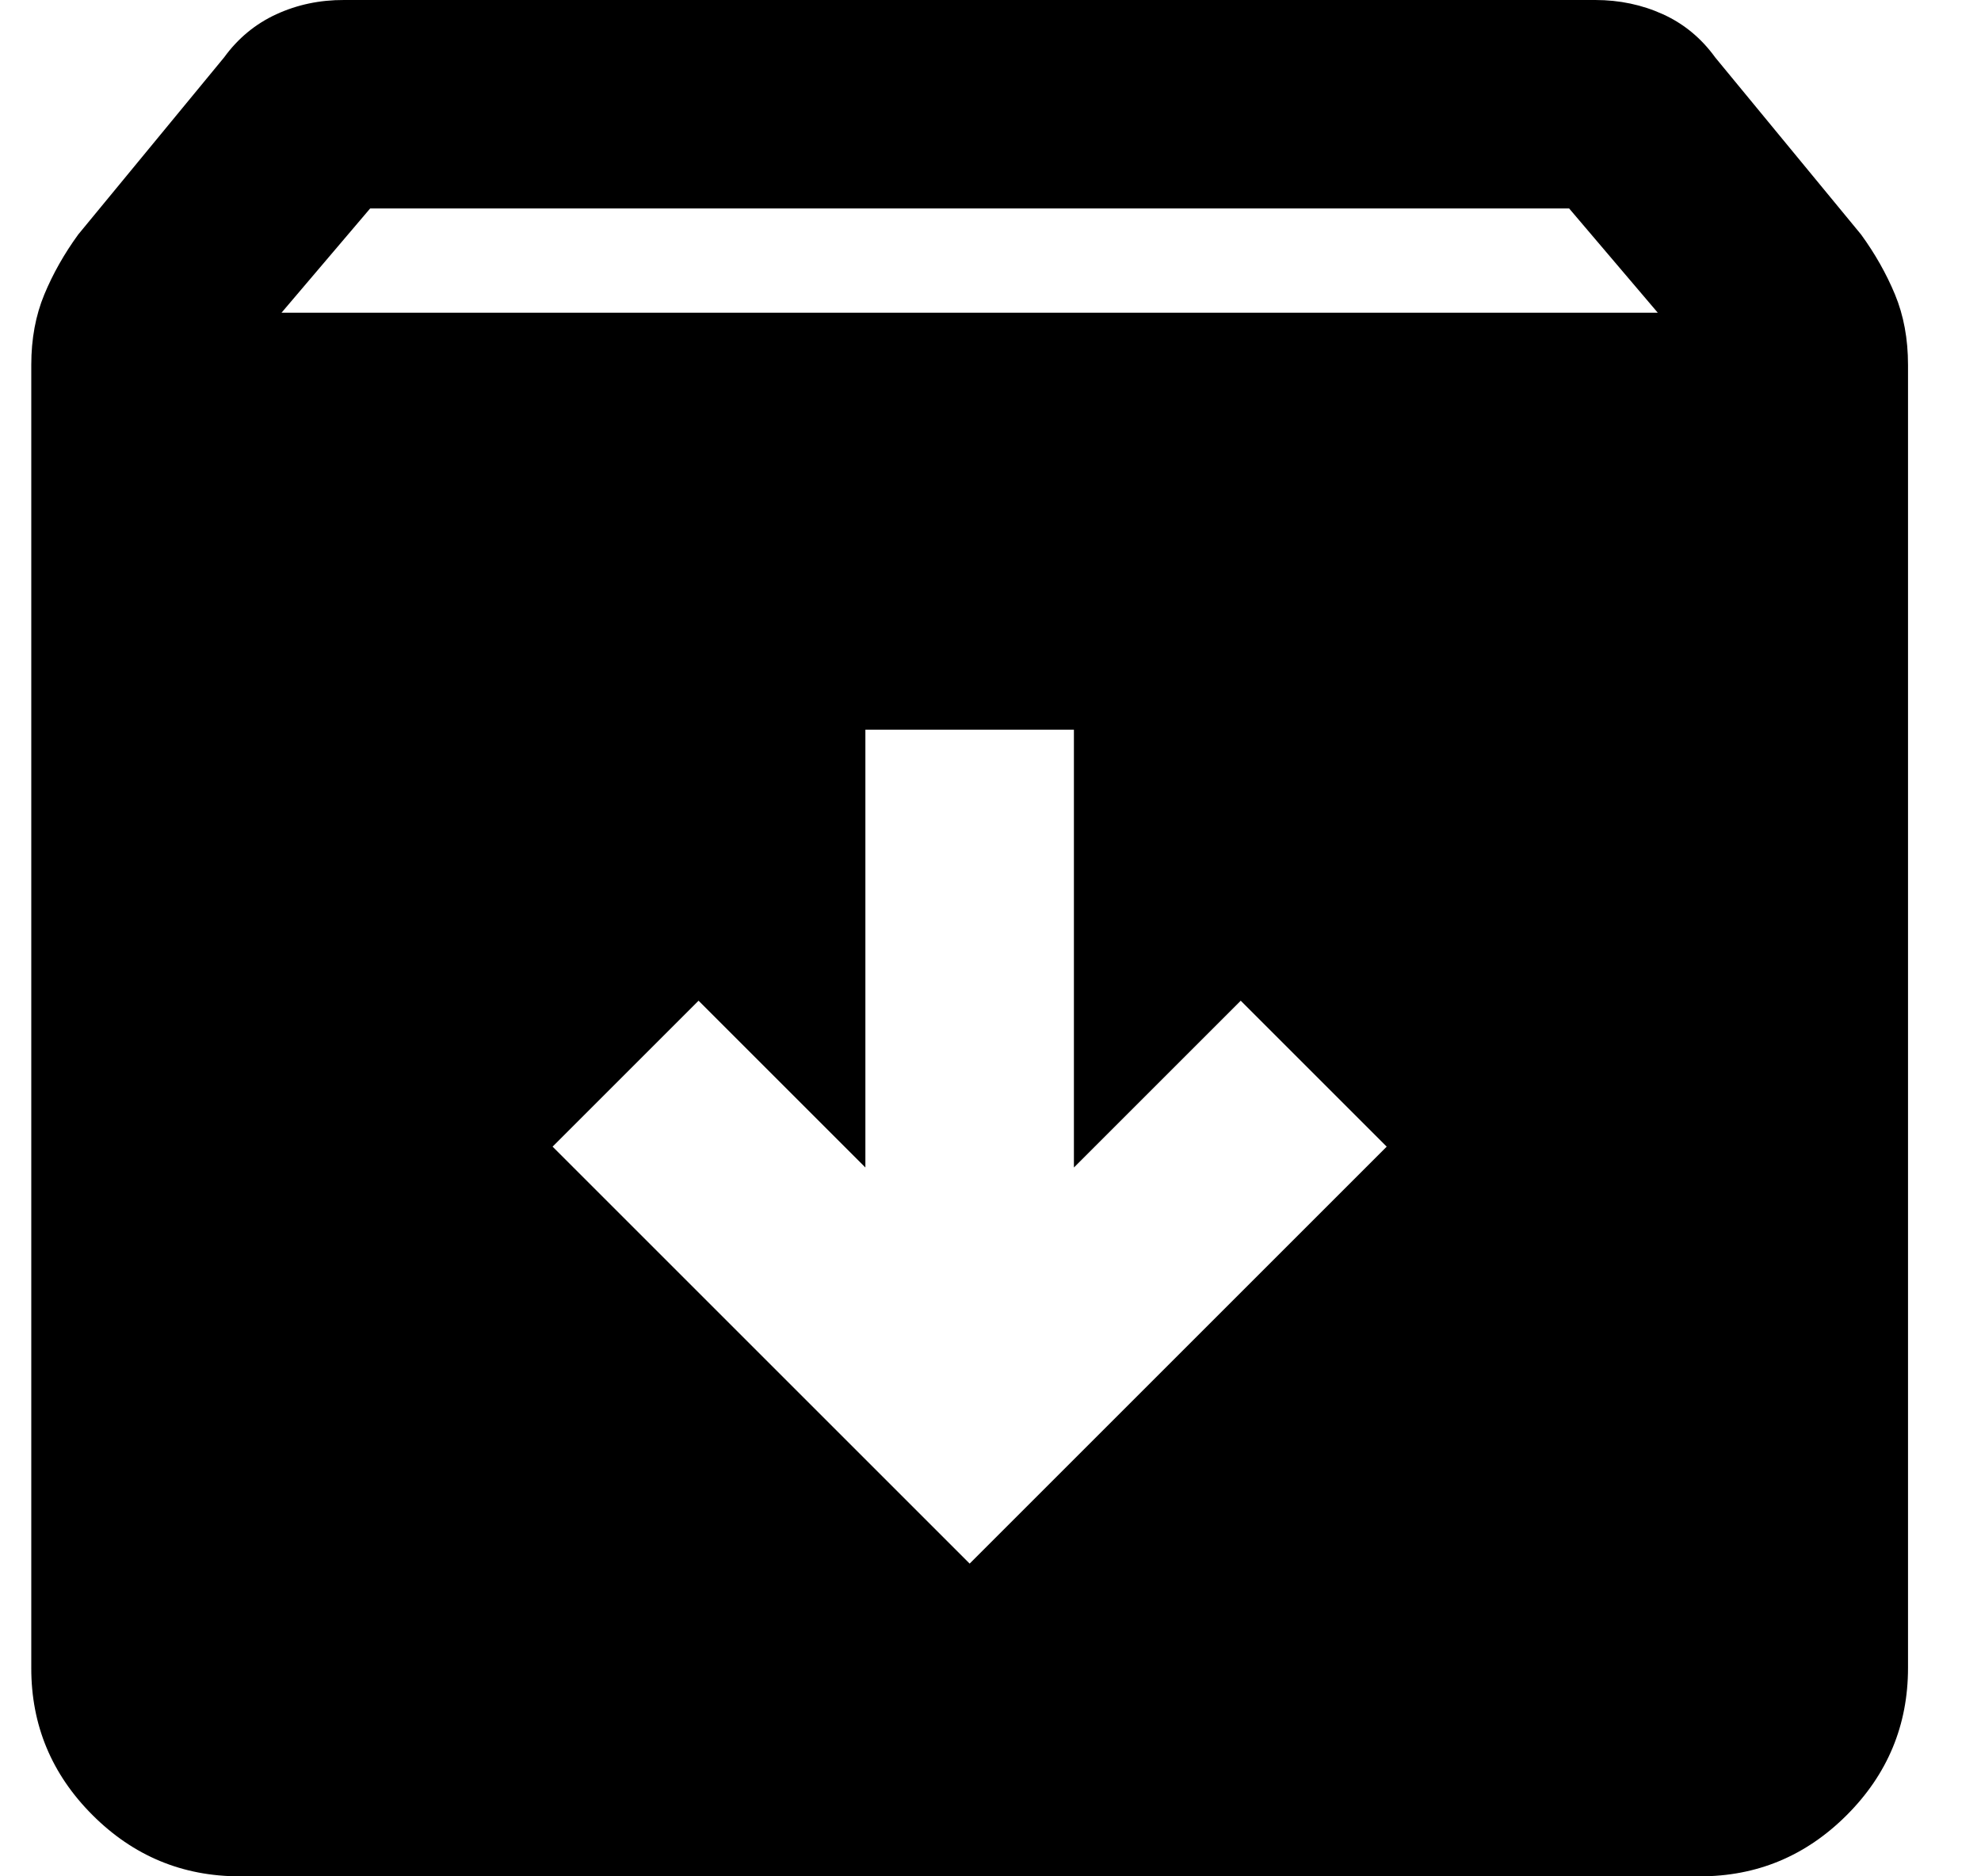 <svg width="19" height="18" viewBox="0 0 19 18" fill="none" xmlns="http://www.w3.org/2000/svg">
<path d="M2.3 18C1.75 18 1.279 17.804 0.887 17.412C0.495 17.02 0.299 16.549 0.3 16V3.5C0.3 3.25 0.342 3.025 0.425 2.825C0.508 2.625 0.617 2.433 0.75 2.25L2.15 0.55C2.283 0.367 2.45 0.229 2.65 0.137C2.85 0.045 3.067 -0.001 3.3 7.19423e-06H15.3C15.533 7.19423e-06 15.75 0.046 15.95 0.137C16.15 0.228 16.317 0.366 16.45 0.55L17.85 2.25C17.983 2.433 18.092 2.625 18.175 2.825C18.258 3.025 18.3 3.25 18.3 3.5V16C18.3 16.55 18.104 17.021 17.712 17.413C17.32 17.805 16.849 18.001 16.3 18H2.3ZM2.7 3H15.9L15.05 2H3.55L2.7 3ZM9.3 15L13.3 11L11.9 9.6L10.3 11.2V7H8.3V11.2L6.7 9.6L5.3 11L9.3 15Z" fill="black"/>
</svg>
